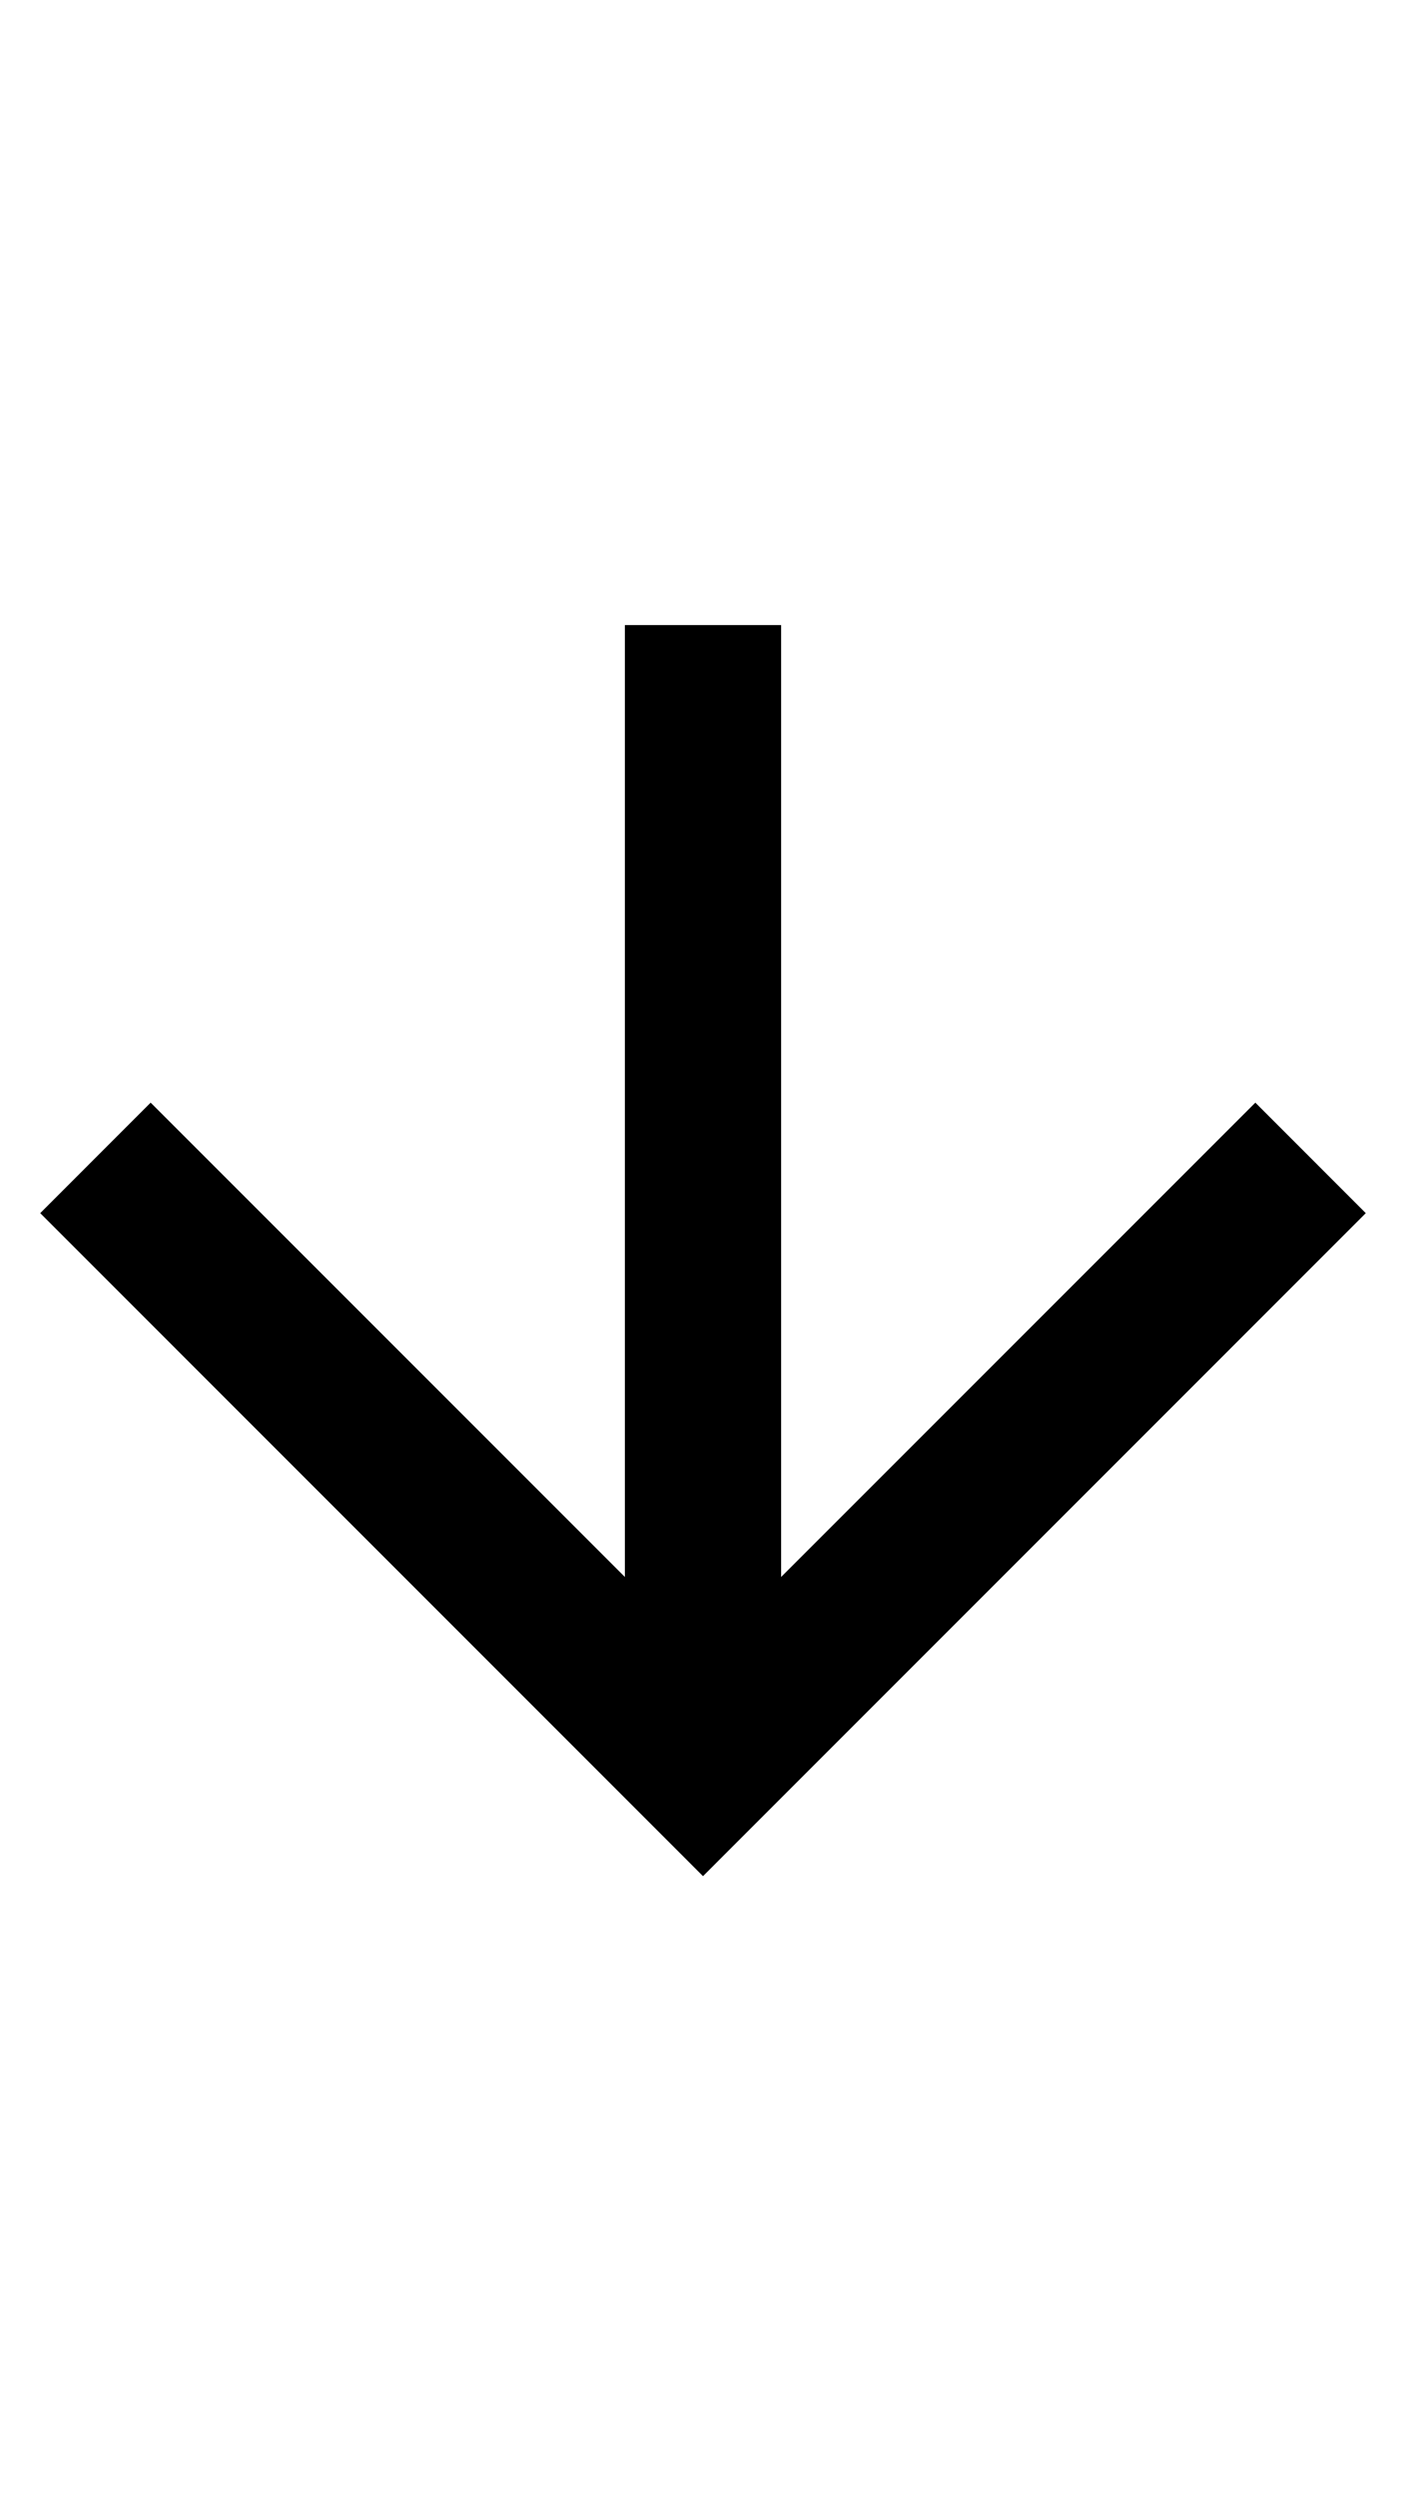 <?xml version="1.0" encoding="utf-8"?>
<!-- Generator: Adobe Illustrator 23.0.0, SVG Export Plug-In . SVG Version: 6.00 Build 0)  -->
<svg version="1.2" baseProfile="tiny" id="レイヤー_1"
	 xmlns="http://www.w3.org/2000/svg" xmlns:xlink="http://www.w3.org/1999/xlink" x="0px" y="0px" viewBox="0 0 288 512"
	 xml:space="preserve">
<polygon points="257.14,225.8 160,322.94 160,128 128,128 128,322.94 30.86,225.8 8.24,248.43 144,384.2 279.76,248.43 "/>
</svg>
